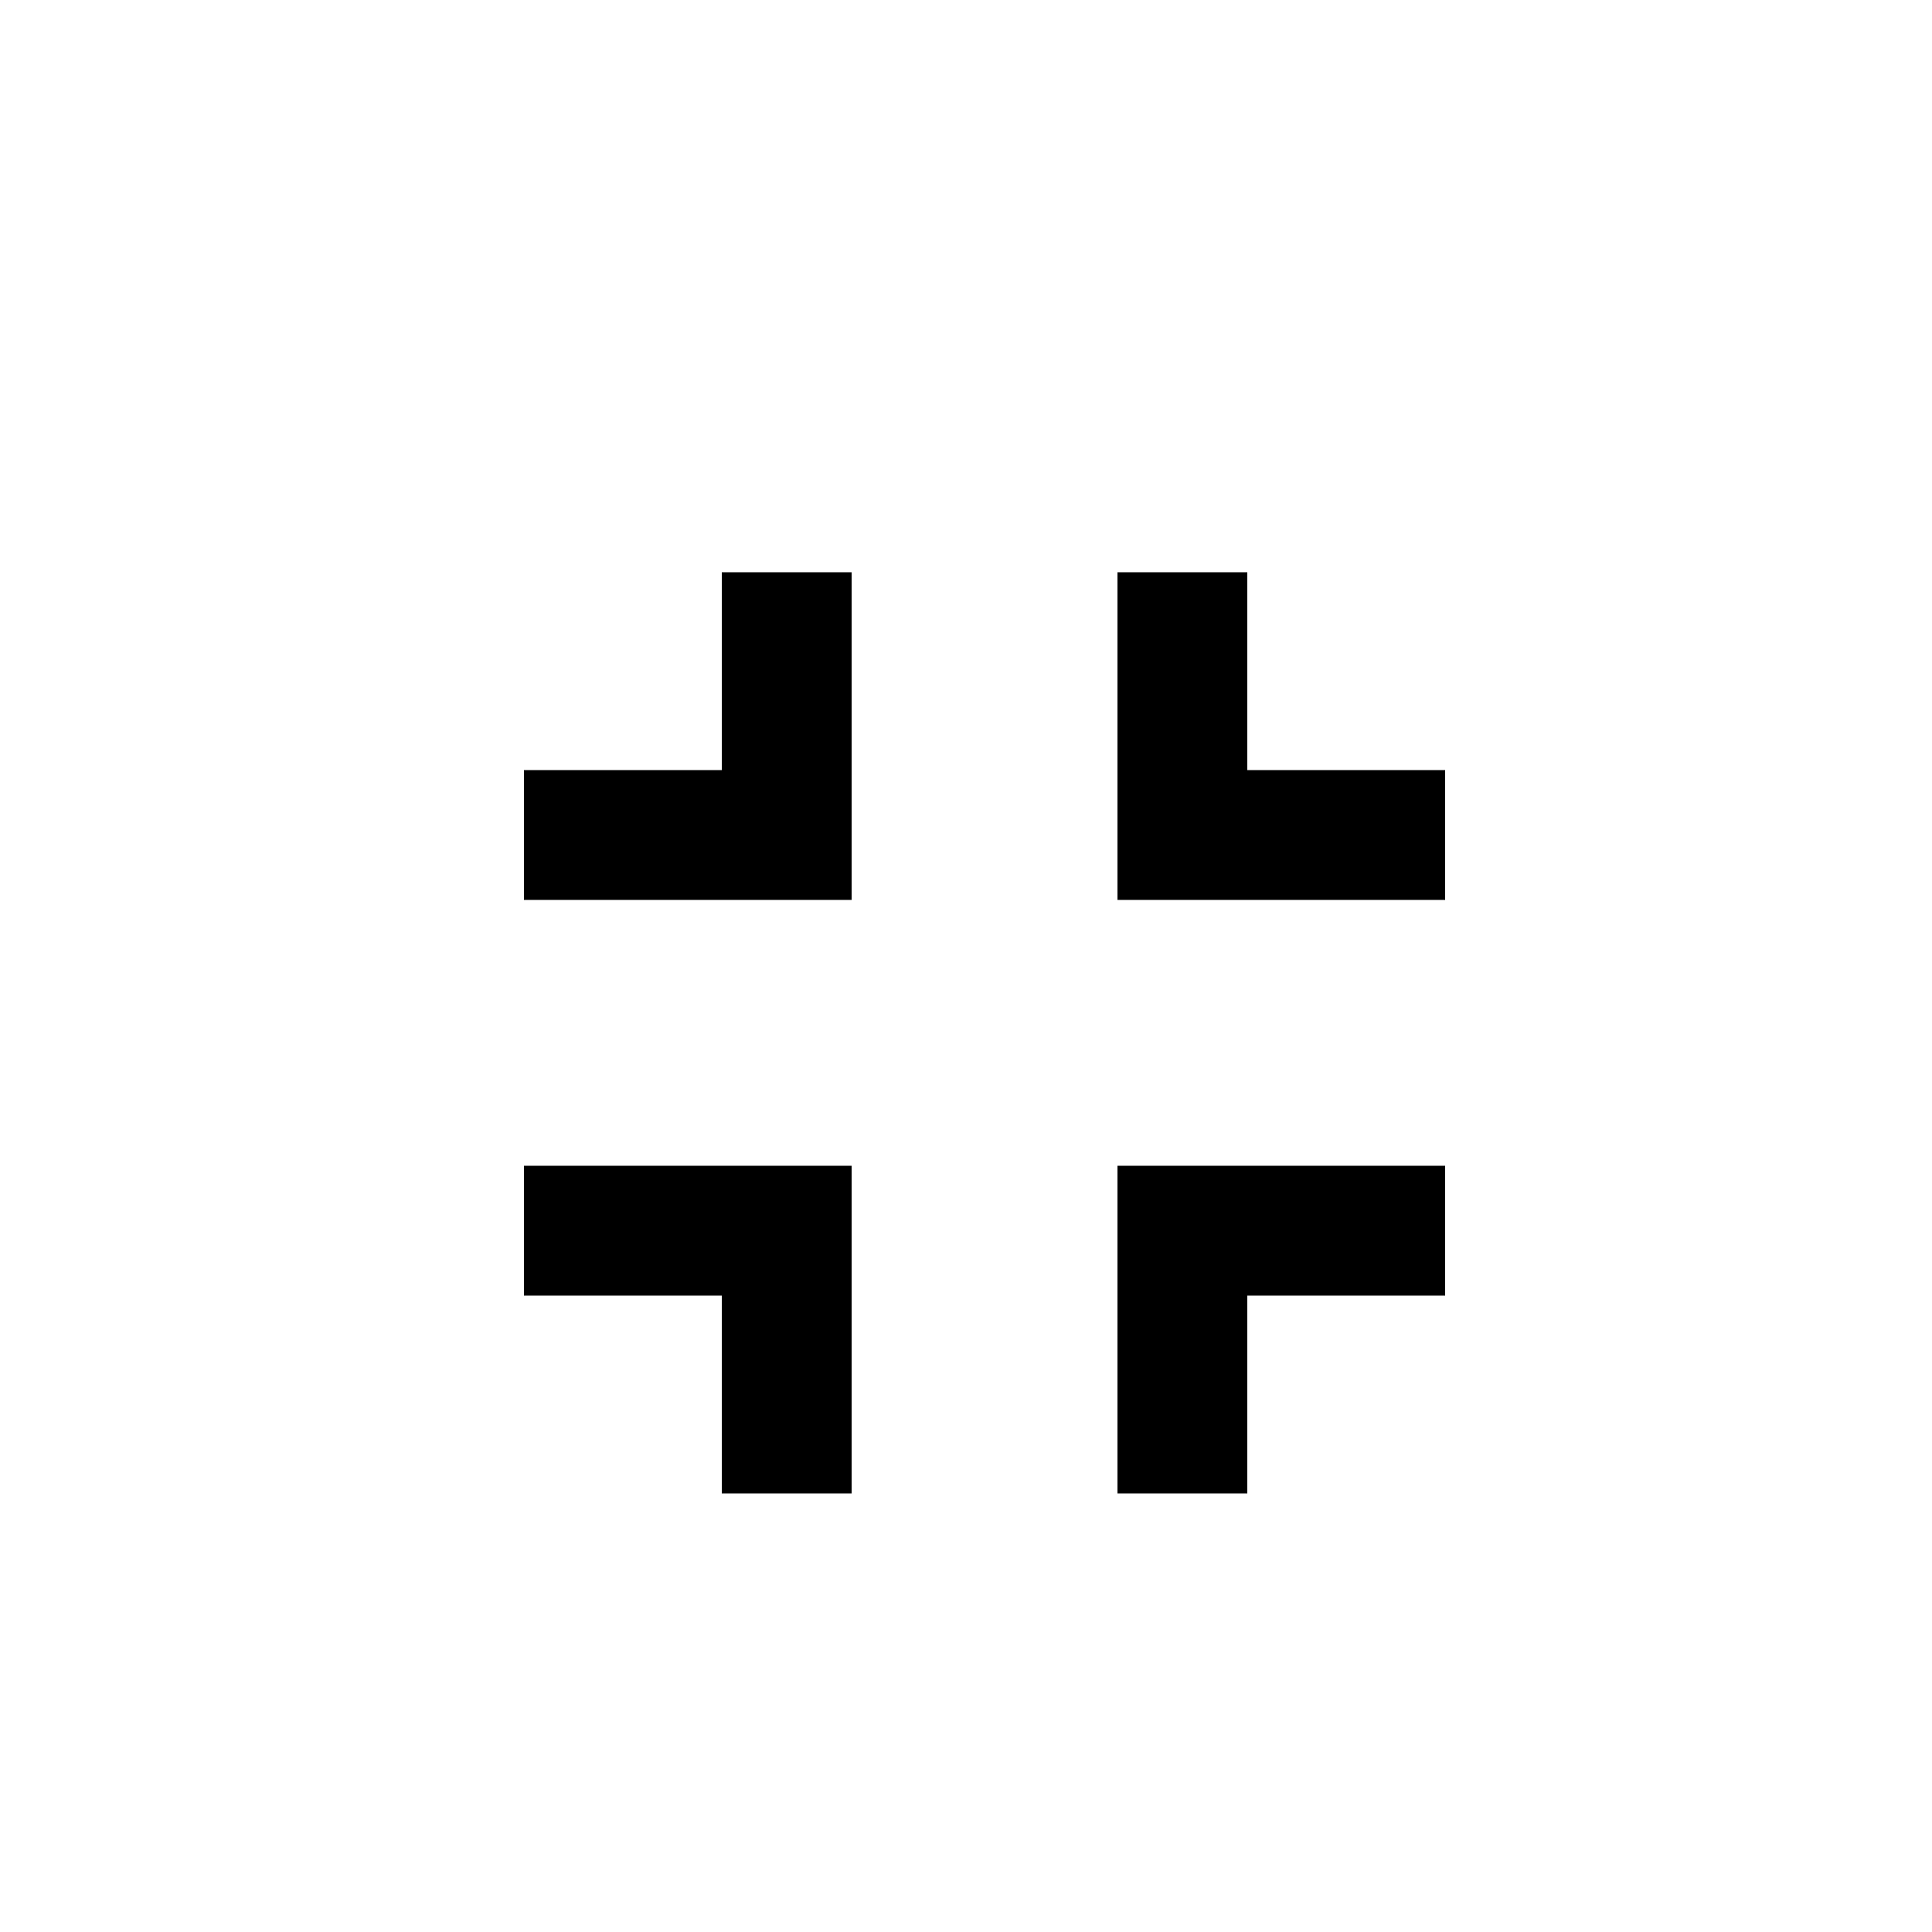 <svg xmlns="http://www.w3.org/2000/svg" width="40" height="40" viewBox="-4 -5 40 40">
  <path transform="scale(0.032 0.032)" d="M682 342h128v84h-212v-212h84v128zM598 810v-212h212v84h-128v128h-84zM342 342v-128h84v212h-212v-84h128zM214 682v-84h212v212h-84v-128h-128z"></path>
</svg>
